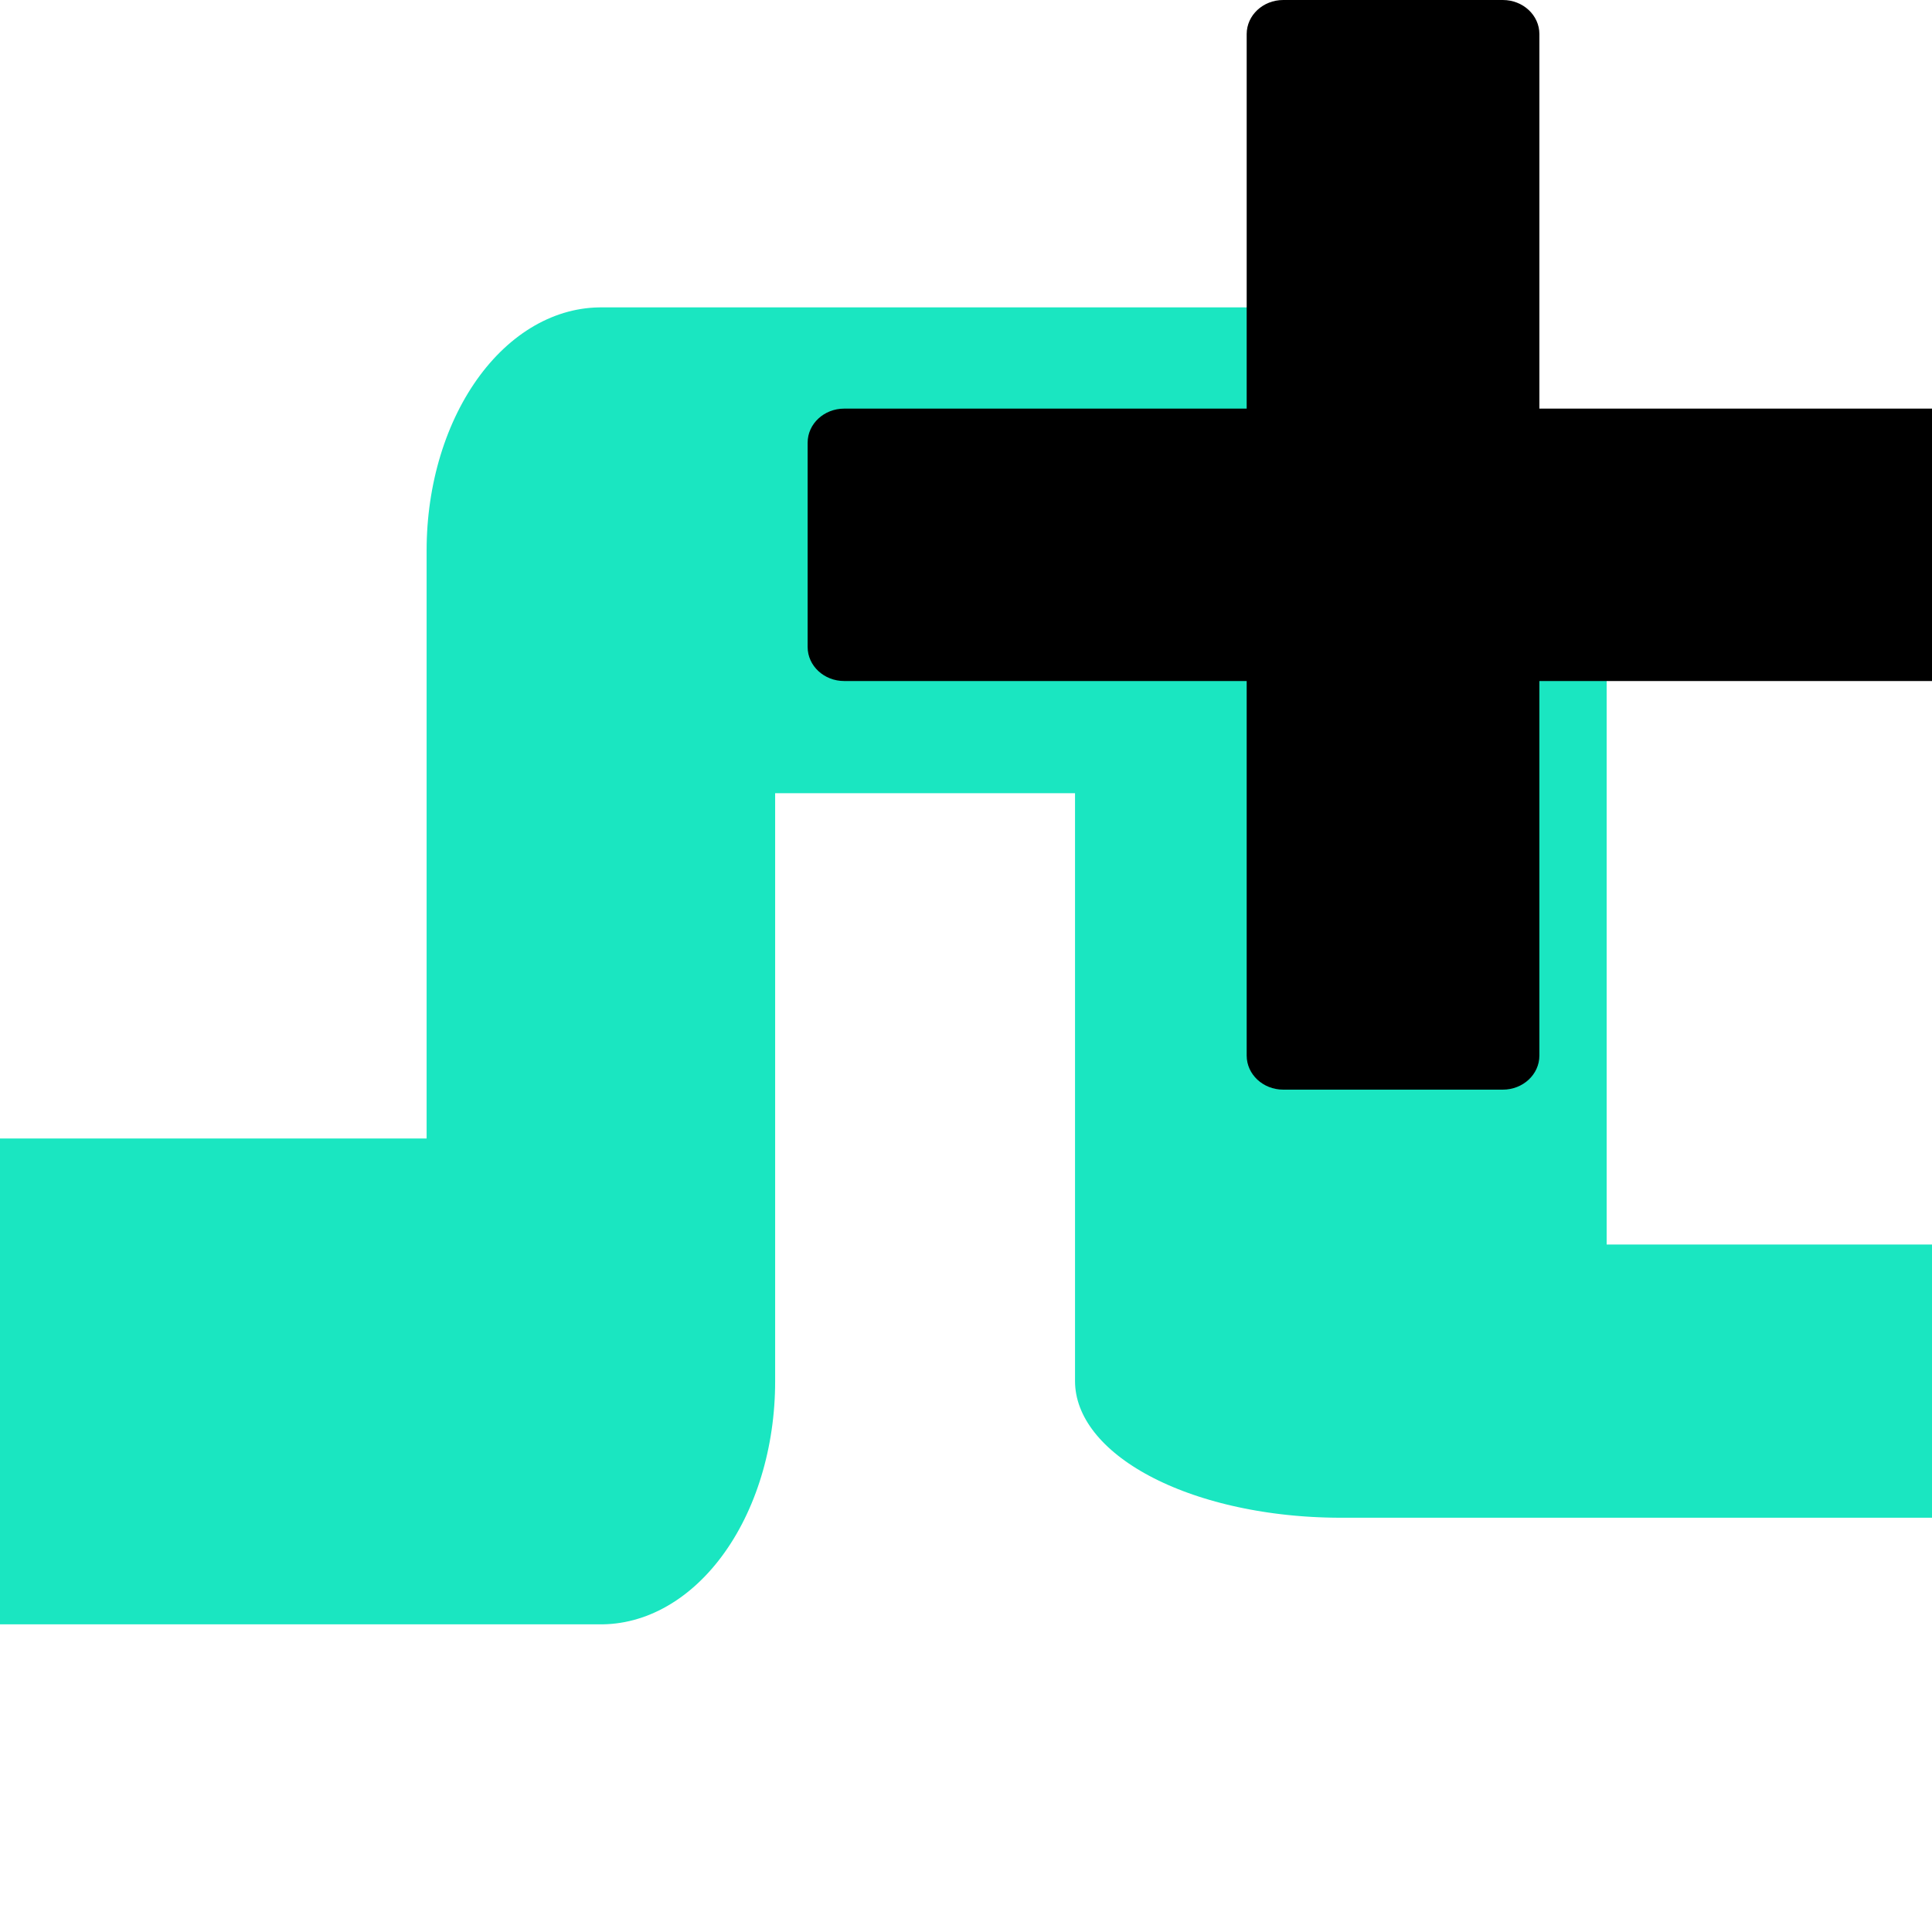 <?xml version="1.0" encoding="UTF-8" standalone="no"?>
<!DOCTYPE svg PUBLIC "-//W3C//DTD SVG 1.1//EN" "http://www.w3.org/Graphics/SVG/1.1/DTD/svg11.dtd">
<svg width="100%" height="100%" viewBox="0 0 64 64" version="1.1" xmlns="http://www.w3.org/2000/svg" xmlns:xlink="http://www.w3.org/1999/xlink" xml:space="preserve" xmlns:serif="http://www.serif.com/" style="fill-rule:evenodd;clip-rule:evenodd;stroke-linecap:round;stroke-linejoin:round;stroke-miterlimit:1.5;">
    <g transform="matrix(1.467,0,0,2.045,-1.038,-23.104)">
        <path d="M0.708,33.675L14.276,33.675L14.276,20.212L30.966,20.212" style="fill:none;stroke:rgb(26,230,193);stroke-width:7.87px;"/>
    </g>
    <g transform="matrix(1.362,0,0,0.7,-25.06,6.715)">
        <path d="M51.011,16.447L51.011,55.766L69.313,55.766" style="fill:none;stroke:rgb(26,230,193);stroke-width:12.93px;"/>
    </g>
    <g transform="matrix(0.606,0,0,0.564,26.754,0)">
        <path d="M62,24L40,24L40,2C40,0.895 39.105,0 38,0L26,0C24.895,0 24,0.895 24,2L24,24L2,24C0.895,24 0,24.895 0,26L0,38C0,39.105 0.895,40 2,40L24,40L24,62C24,63.105 24.895,64 26,64L38,64C39.105,64 40,63.105 40,62L40,40L62,40C63.105,40 64,39.105 64,38L64,26C64,24.895 63.105,24 62,24Z" style="fill-rule:nonzero;"/>
    </g>
</svg>
